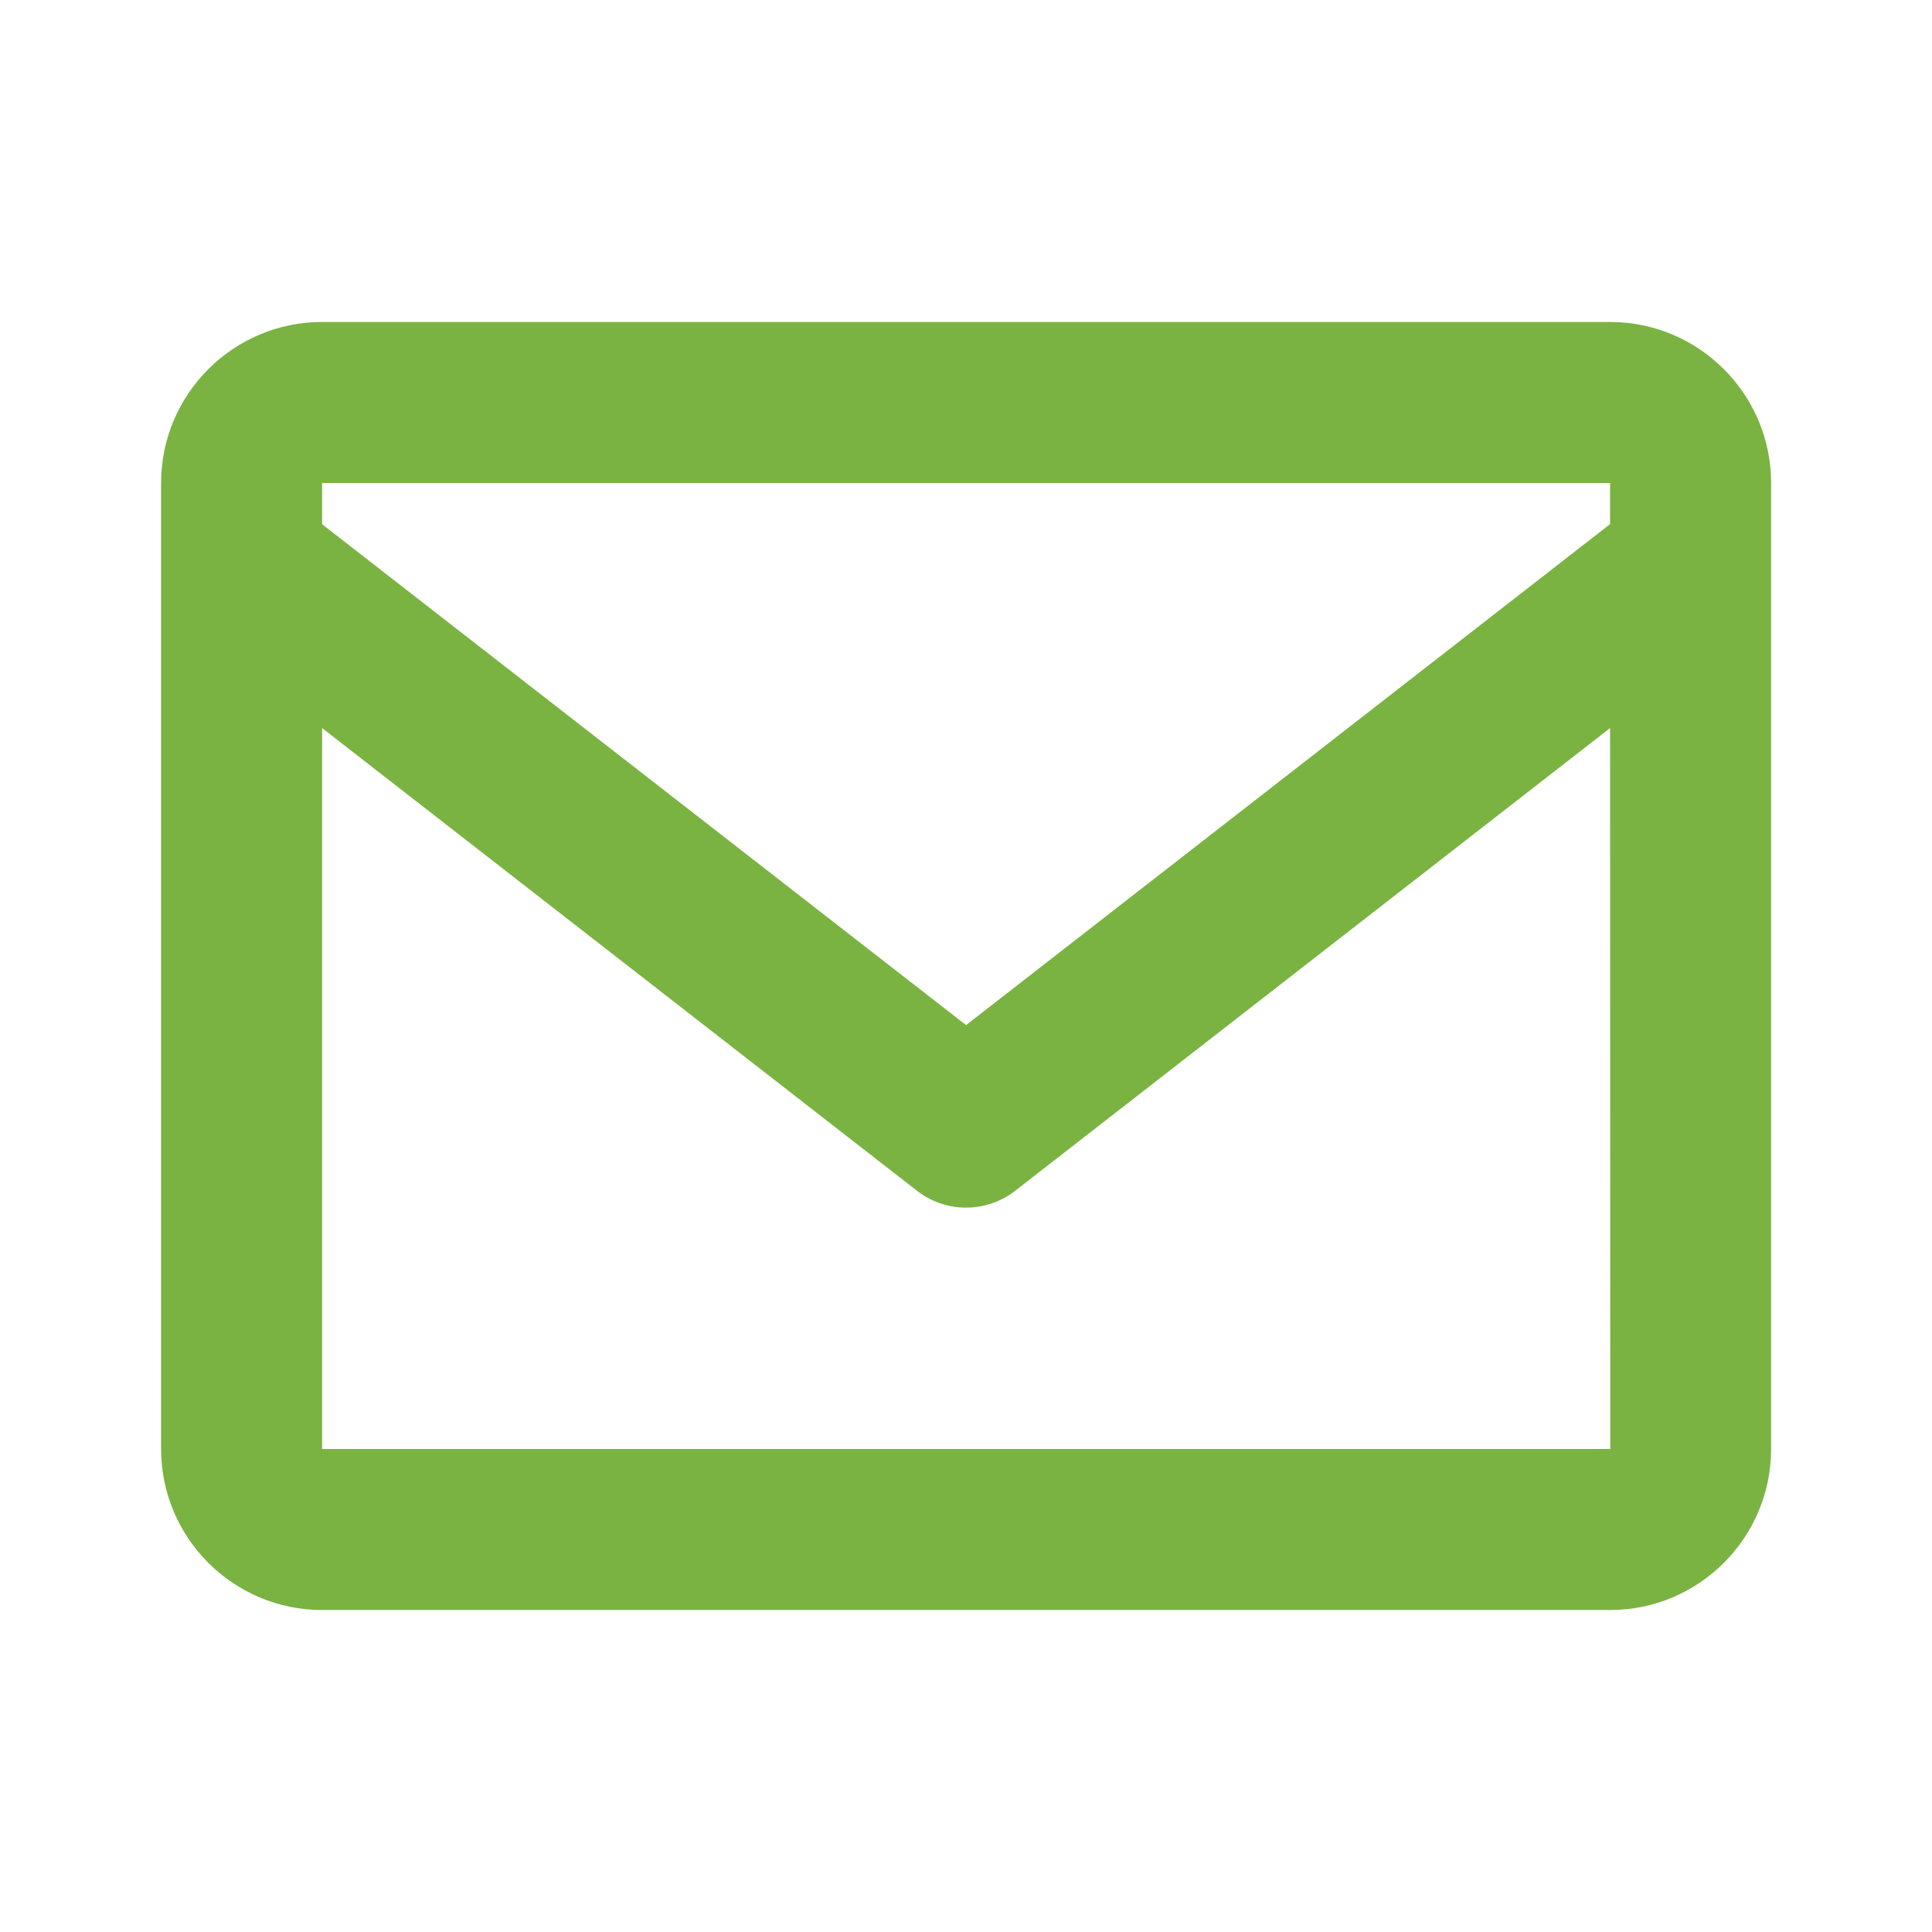 <svg width="32" height="32" viewBox="0 0 32 32" fill="none" xmlns="http://www.w3.org/2000/svg">
<path d="M26.668 5.333H5.335C3.864 5.333 2.668 6.529 2.668 8V24C2.668 25.471 3.864 26.667 5.335 26.667H26.668C28.139 26.667 29.335 25.471 29.335 24V8C29.335 6.529 28.139 5.333 26.668 5.333ZM26.668 8V8.681L16.001 16.979L5.335 8.683V8H26.668ZM5.335 24V12.059L15.183 19.719C15.416 19.902 15.704 20.002 16.001 20.002C16.298 20.002 16.587 19.902 16.82 19.719L26.668 12.059L26.671 24H5.335Z" fill="#7AB342"/>
</svg>
